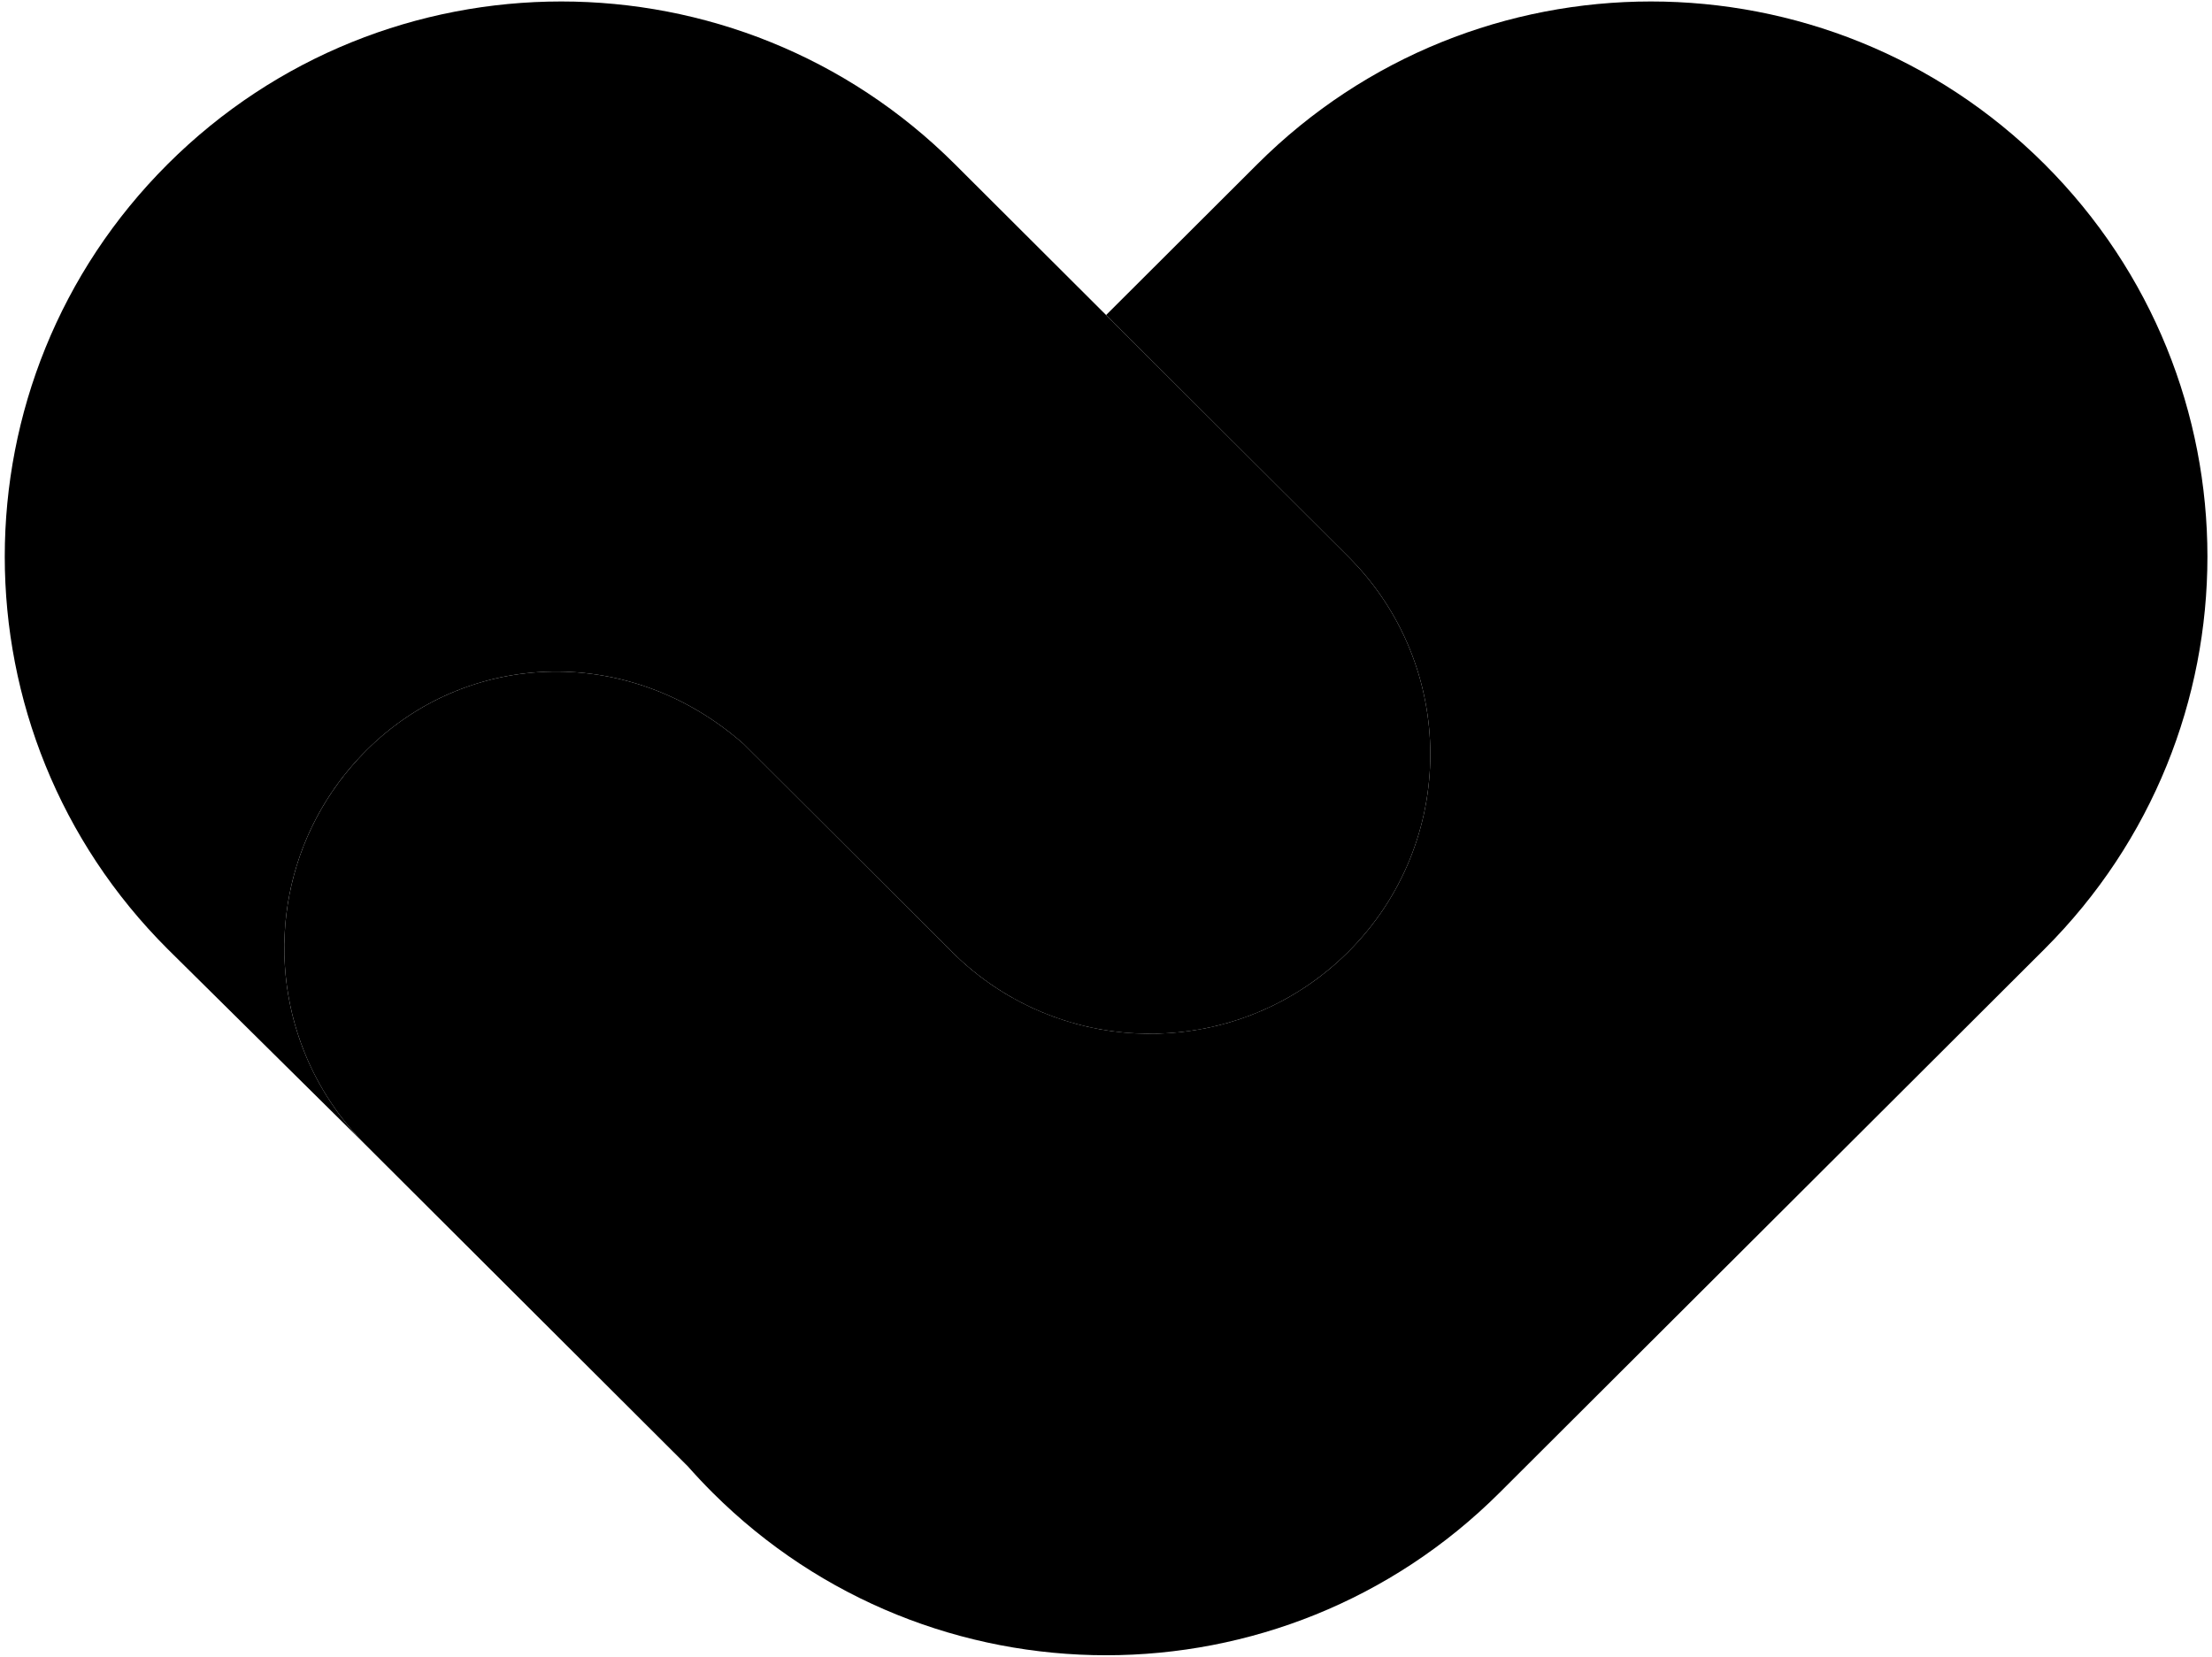 <svg width="283" height="212" viewBox="0 0 283 212" fill="none" xmlns="http://www.w3.org/2000/svg">
<path d="M122.15 20.993C94.346 -6.747 49.266 -6.747 21.462 20.993C-6.342 48.733 -6.342 93.709 21.462 121.449L46.873 146.594C32.874 132.627 32.874 109.982 46.873 96.015C59.911 83.007 80.666 82.428 95.13 95.194L121.797 121.8C135.796 135.767 158.494 135.767 172.493 121.8C186.492 107.833 186.492 85.188 172.493 71.221L122.15 20.993Z" fill="#FF698A" style="fill:#FF698A;fill:color(display-p3 1 0.412 0.541);fill-opacity:1;"/>
<path d="M261.562 20.993C233.758 -6.747 188.679 -6.747 160.875 20.993L141.512 40.311L172.493 71.221C186.492 85.188 186.492 107.833 172.493 121.8C170.743 123.546 168.857 125.074 166.869 126.383C152.955 135.549 134.047 134.021 121.797 121.8L95.13 95.194C80.756 82.507 60.169 83 47.117 95.774C47.035 95.854 46.954 95.934 46.873 96.015C36.373 106.491 33.749 121.847 38.998 134.763C40.748 139.069 43.373 143.103 46.873 146.594L87.677 187.305C87.781 187.408 87.884 187.51 87.988 187.612C89.005 188.765 90.065 189.894 91.168 190.995C118.973 218.735 164.052 218.735 191.856 190.995L261.562 121.449C289.366 93.709 289.366 48.733 261.562 20.993Z" fill="#FF91A9" style="fill:#FF91A9;fill:color(display-p3 1 0.569 0.664);fill-opacity:1;"/>
</svg>
